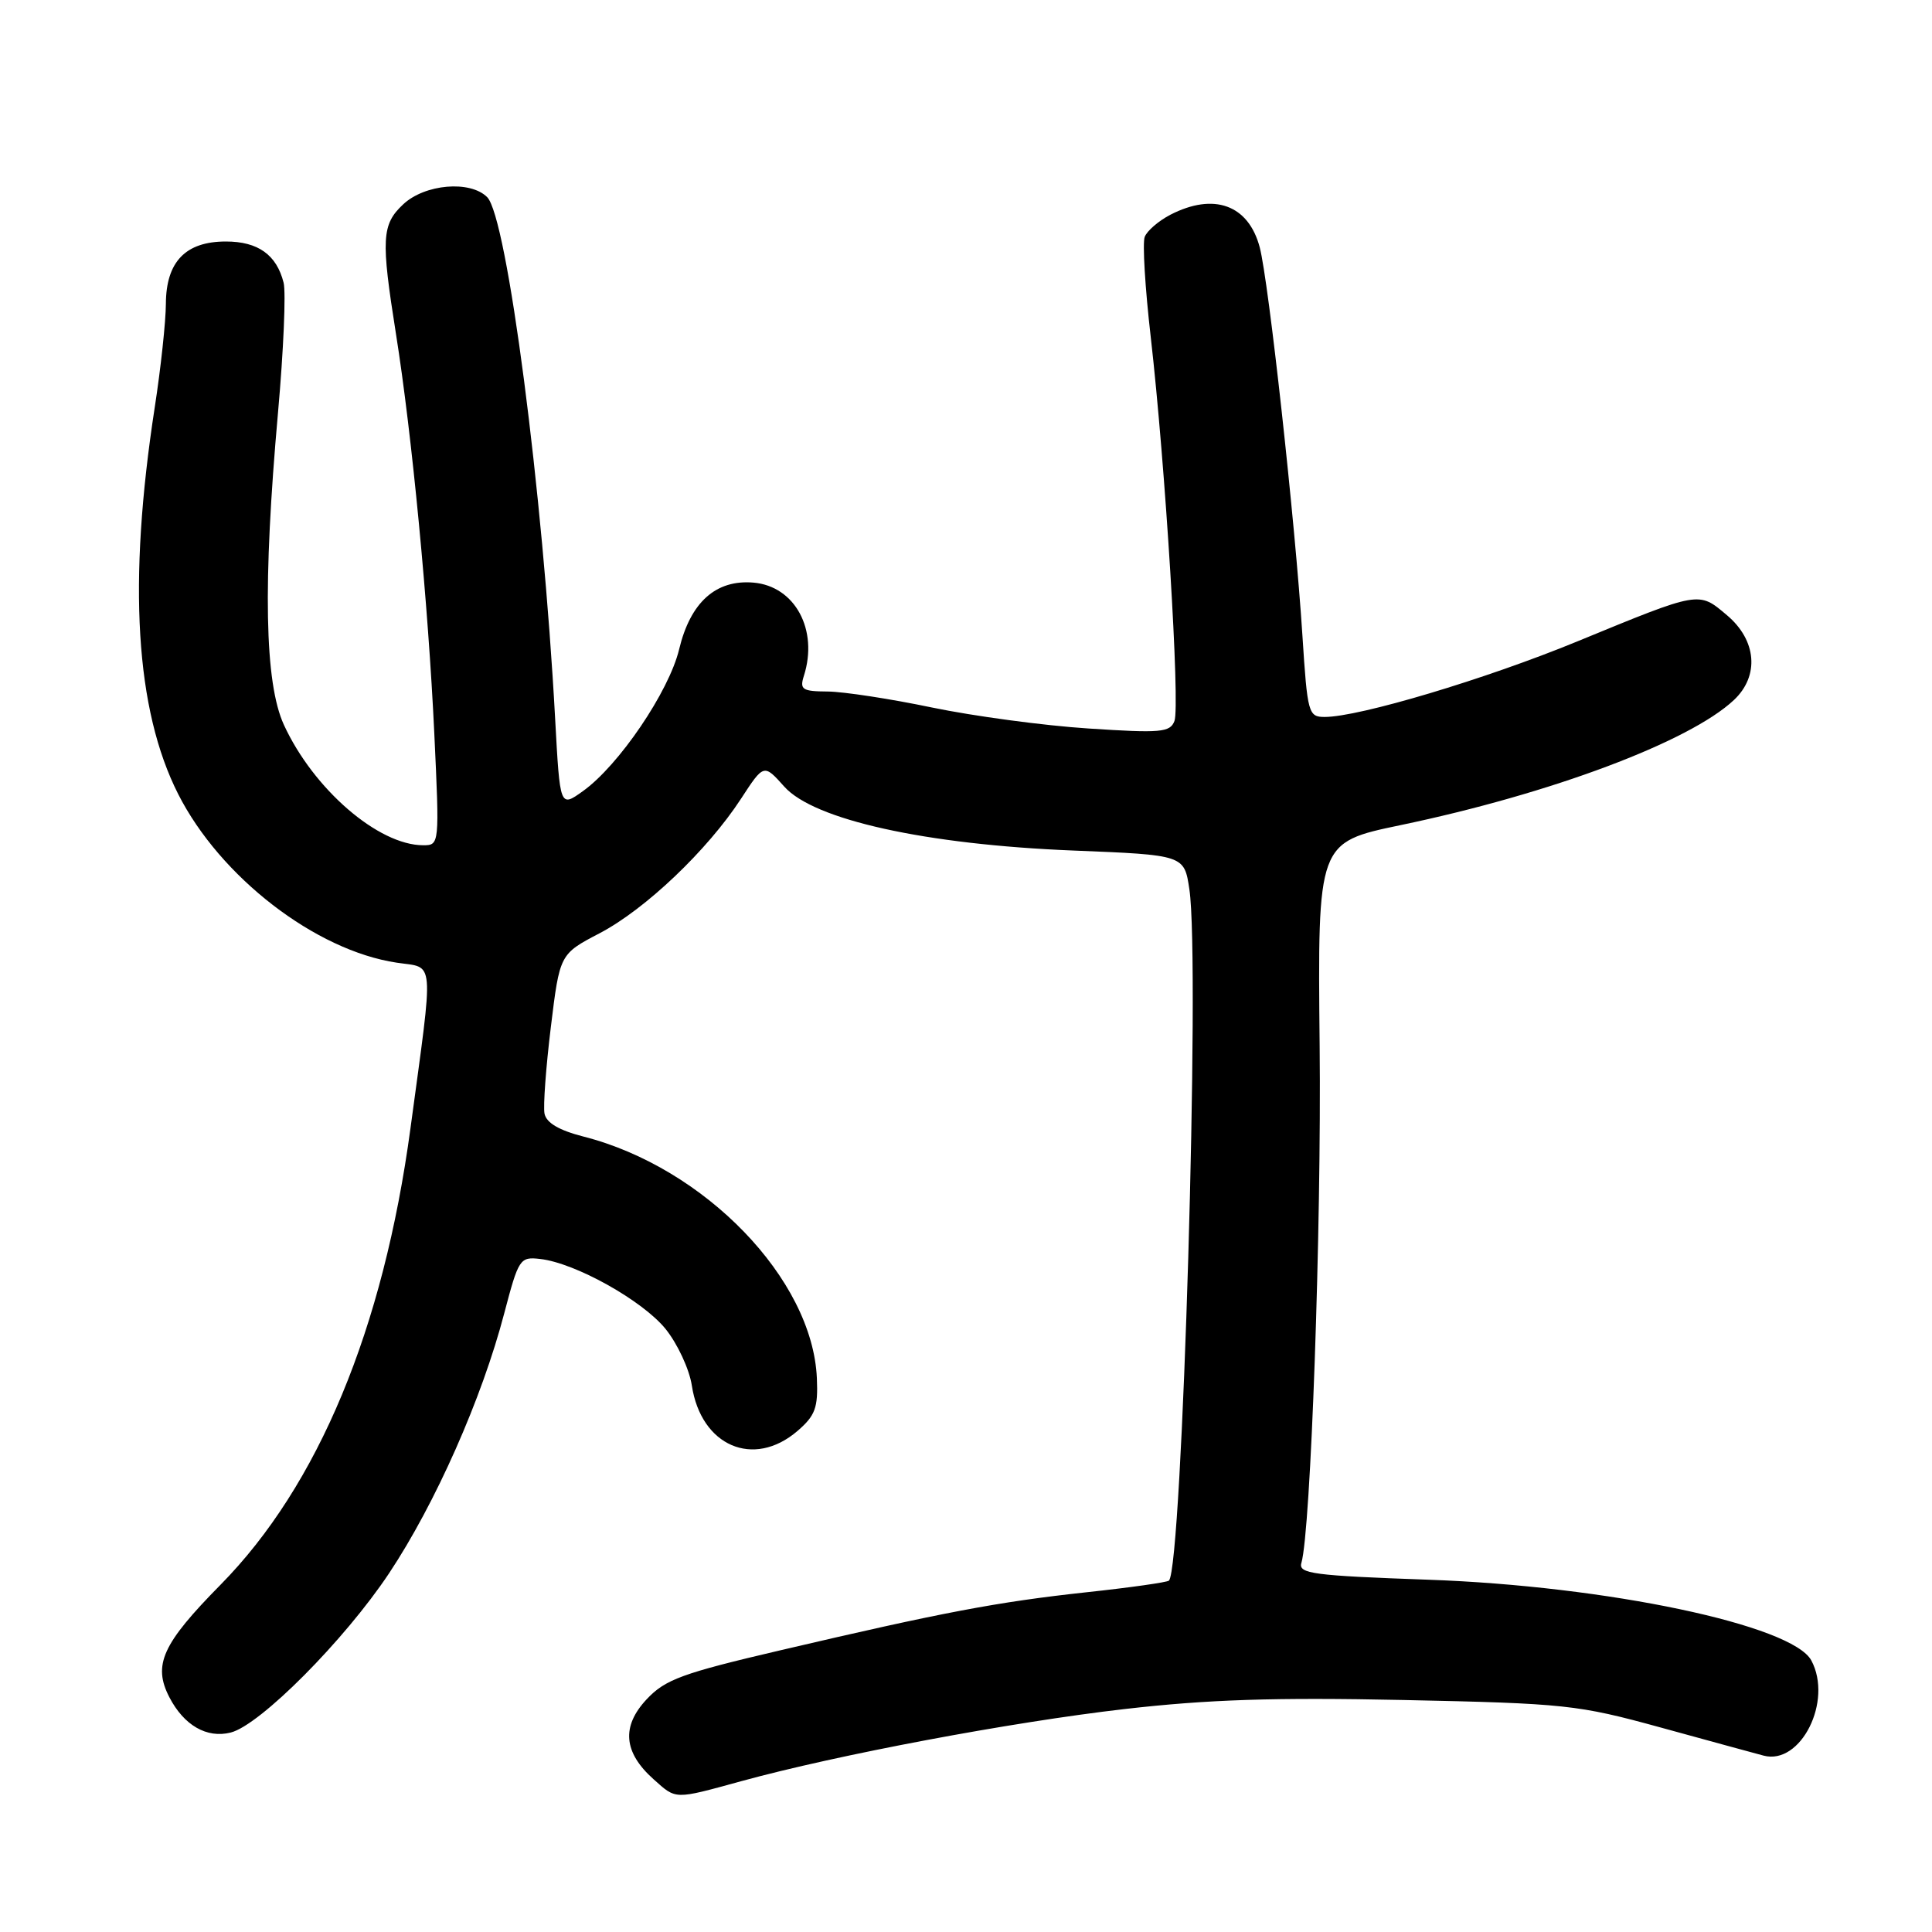 <?xml version="1.0" encoding="UTF-8" standalone="no"?>
<!DOCTYPE svg PUBLIC "-//W3C//DTD SVG 1.1//EN" "http://www.w3.org/Graphics/SVG/1.1/DTD/svg11.dtd" >
<svg xmlns="http://www.w3.org/2000/svg" xmlns:xlink="http://www.w3.org/1999/xlink" version="1.1" viewBox="0 0 256 256">
 <g >
 <path fill="currentColor"
d=" M 98.24 236.01 C 110.95 232.52 134.03 228.18 149.00 226.46 C 160.03 225.19 168.89 224.90 186.00 225.26 C 207.39 225.71 209.07 225.89 220.00 228.89 C 226.32 230.63 232.49 232.31 233.69 232.63 C 238.61 233.93 242.89 225.40 240.01 220.02 C 237.50 215.33 212.92 210.15 189.23 209.32 C 174.02 208.78 172.01 208.52 172.44 207.10 C 173.68 202.92 175.11 162.69 174.86 138.56 C 174.59 111.63 174.59 111.63 185.55 109.34 C 205.49 105.18 223.84 98.30 229.75 92.76 C 233.16 89.56 232.77 84.83 228.82 81.51 C 225.05 78.33 225.34 78.27 209.00 84.99 C 196.85 89.99 180.09 95.00 175.53 95.00 C 173.37 95.00 173.24 94.53 172.58 84.25 C 171.62 69.19 168.10 37.24 166.92 32.77 C 165.43 27.14 160.85 25.48 155.07 28.46 C 153.52 29.27 151.99 30.58 151.68 31.39 C 151.37 32.19 151.73 38.17 152.48 44.67 C 154.41 61.52 156.39 93.54 155.62 95.54 C 155.04 97.05 153.80 97.16 144.24 96.53 C 138.33 96.15 129.00 94.89 123.50 93.75 C 118.00 92.60 111.78 91.65 109.69 91.63 C 106.30 91.61 105.94 91.37 106.52 89.55 C 108.46 83.45 105.34 77.68 99.85 77.20 C 94.86 76.77 91.49 79.79 89.99 86.03 C 88.65 91.63 81.98 101.46 77.21 104.85 C 74.20 107.00 74.20 107.00 73.56 95.25 C 71.93 65.11 67.19 28.76 64.55 26.12 C 62.30 23.87 56.29 24.38 53.42 27.08 C 50.57 29.75 50.47 31.67 52.47 44.26 C 54.58 57.51 56.75 80.16 57.55 97.25 C 58.24 111.91 58.23 112.00 56.08 112.00 C 50.14 112.00 41.54 104.57 37.62 96.05 C 35.06 90.49 34.81 77.41 36.84 54.64 C 37.57 46.46 37.90 38.73 37.58 37.46 C 36.65 33.76 34.19 32.00 29.93 32.00 C 24.59 32.00 22.01 34.68 21.98 40.25 C 21.97 42.59 21.31 48.77 20.50 54.00 C 16.92 77.24 17.94 94.03 23.61 105.22 C 29.18 116.21 41.80 125.95 52.57 127.56 C 57.66 128.33 57.50 126.46 54.39 149.50 C 50.80 176.10 42.17 196.85 29.22 209.99 C 21.50 217.82 20.23 220.61 22.44 224.89 C 24.37 228.62 27.40 230.37 30.57 229.57 C 34.45 228.60 45.66 217.33 51.56 208.46 C 57.68 199.25 63.86 185.32 66.82 174.00 C 68.72 166.78 68.89 166.51 71.57 166.82 C 76.22 167.34 85.13 172.32 88.19 176.09 C 89.77 178.05 91.34 181.42 91.67 183.58 C 92.89 191.61 99.85 194.61 105.67 189.61 C 108.03 187.57 108.41 186.54 108.24 182.62 C 107.67 169.49 93.38 154.70 77.31 150.60 C 74.07 149.77 72.39 148.78 72.15 147.56 C 71.96 146.57 72.34 141.40 72.99 136.09 C 74.17 126.42 74.17 126.42 79.47 123.65 C 85.52 120.48 93.73 112.67 98.18 105.85 C 101.21 101.20 101.21 101.20 103.92 104.23 C 107.86 108.64 122.62 111.91 142.21 112.70 C 156.92 113.29 156.92 113.29 157.60 117.85 C 159.04 127.45 156.67 207.66 154.89 209.44 C 154.67 209.66 149.77 210.36 143.99 210.98 C 132.11 212.27 124.90 213.64 103.50 218.65 C 90.37 221.72 88.15 222.53 85.67 225.18 C 82.32 228.77 82.62 232.20 86.59 235.75 C 89.64 238.48 89.27 238.47 98.24 236.01 Z "/>
</g>
</svg>